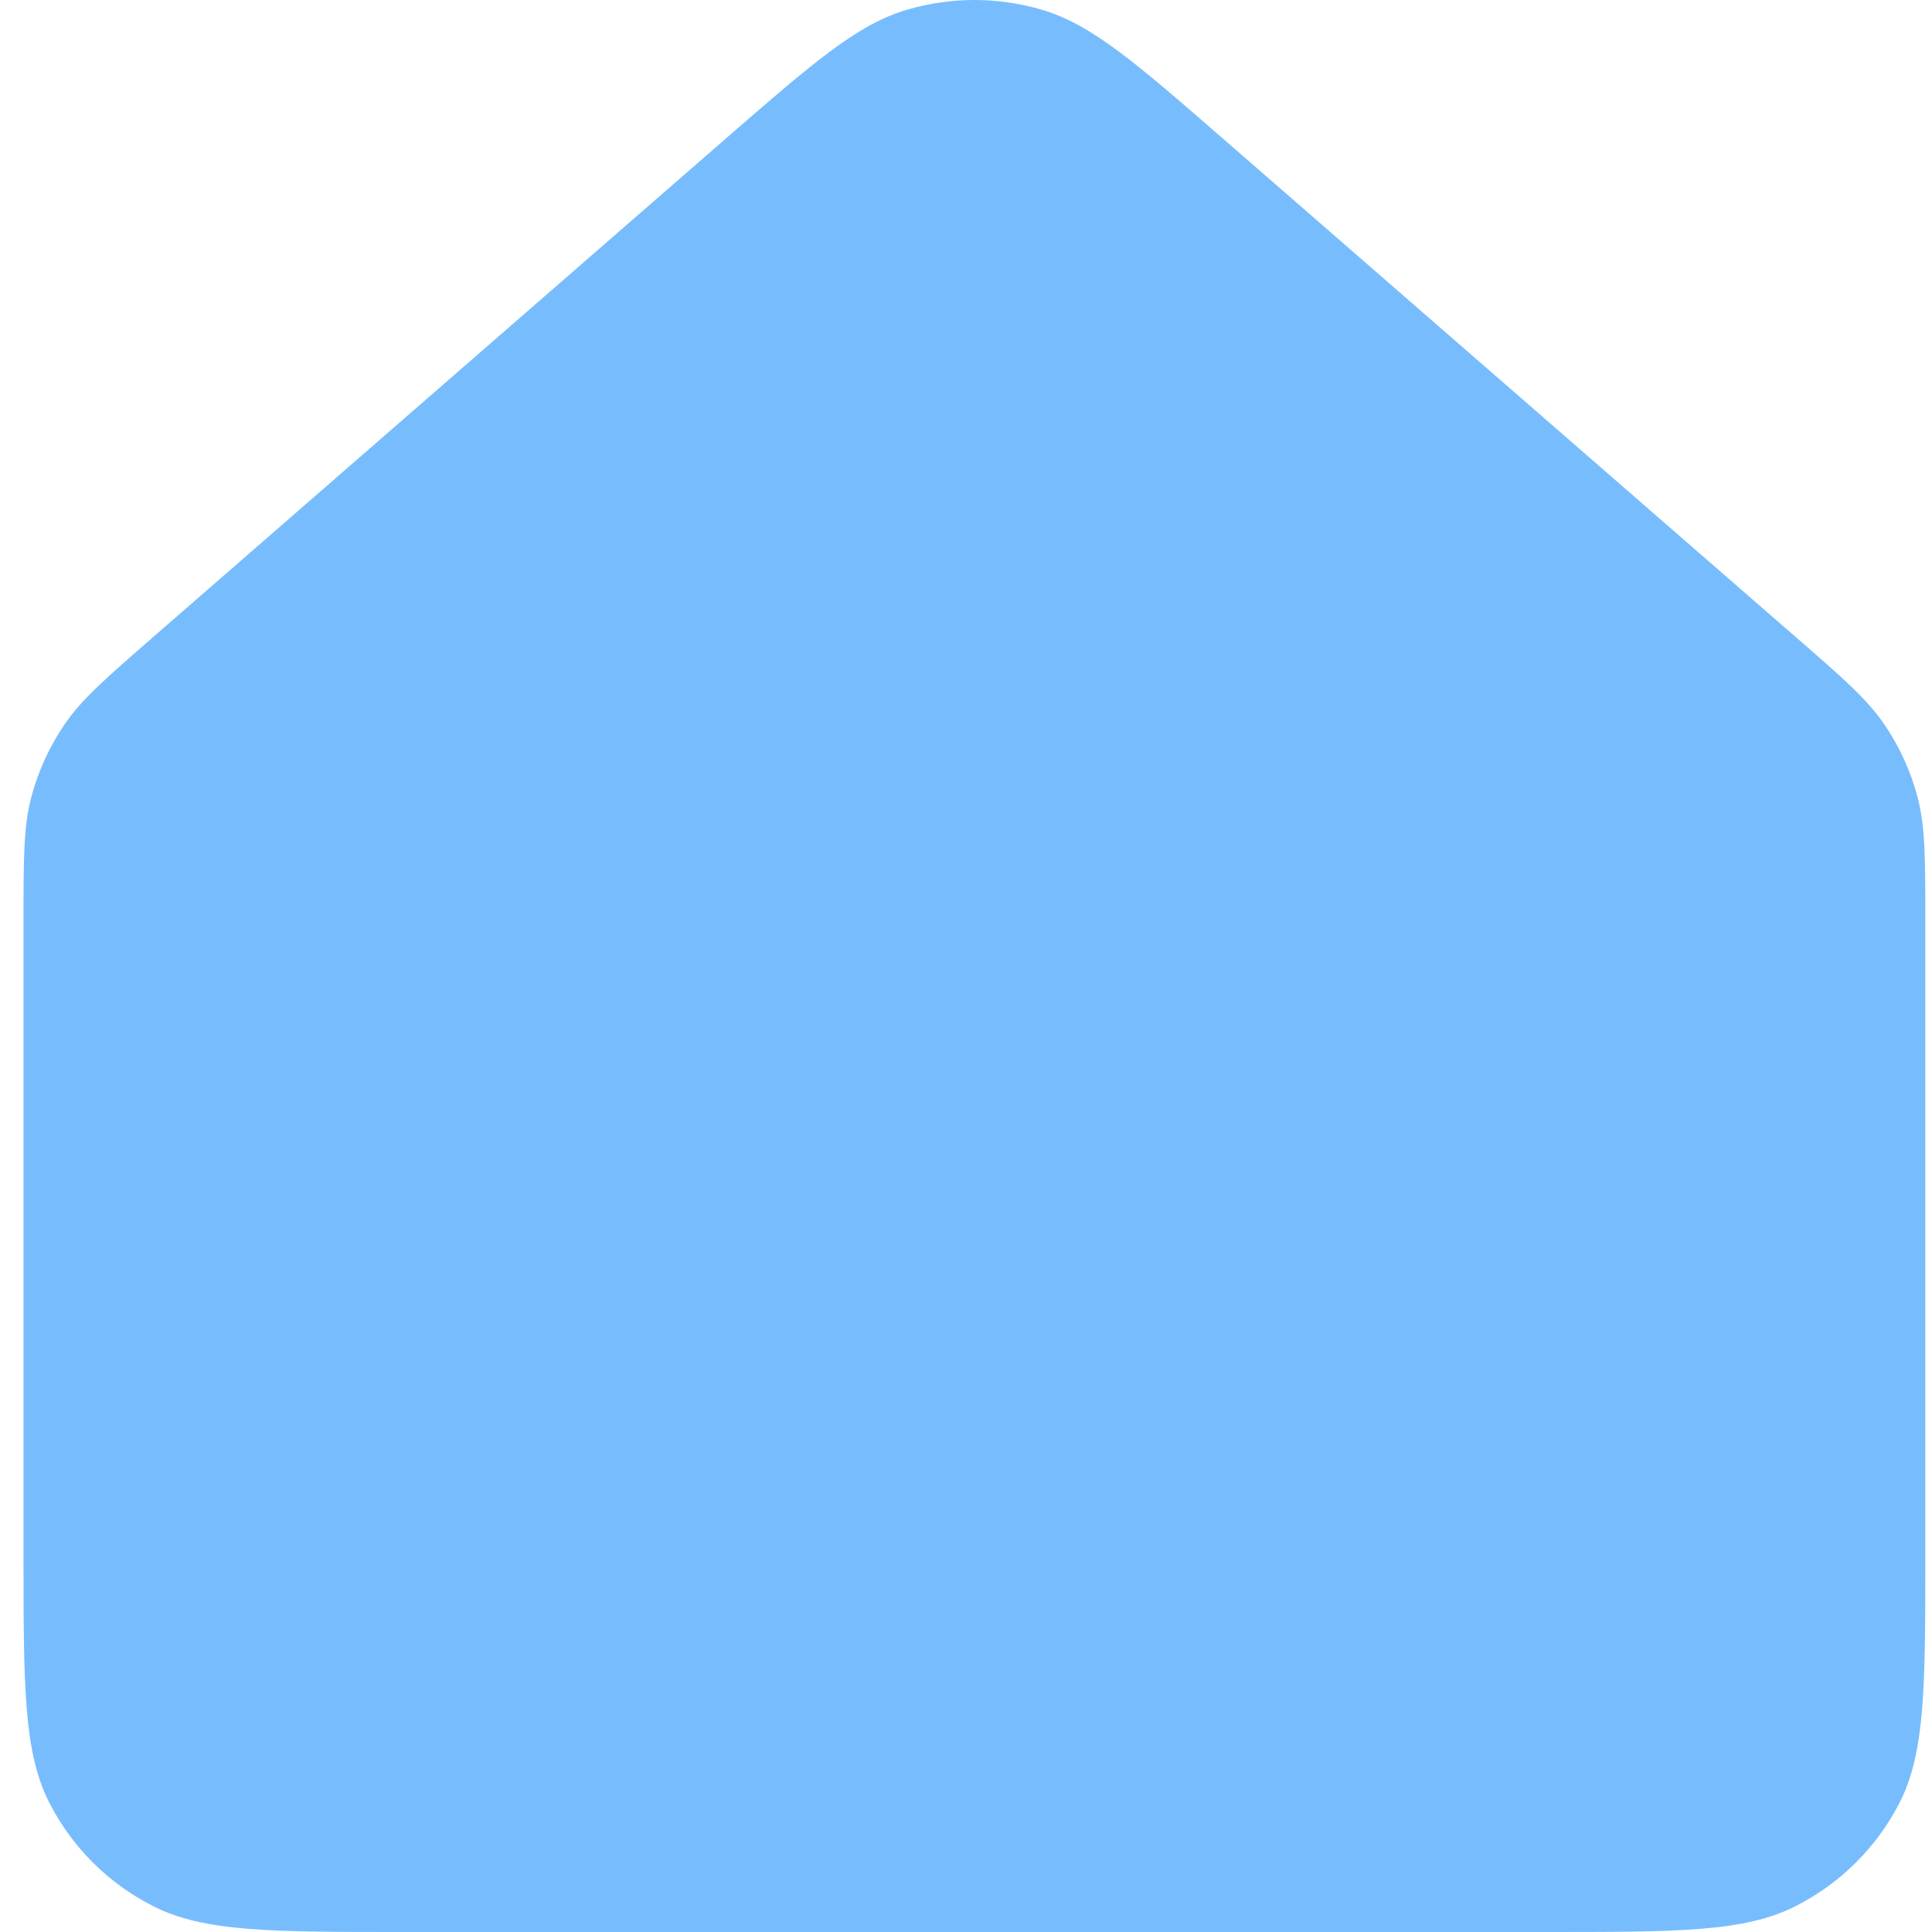 <svg width="64" height="64" viewBox="0 0 64 64" fill="none" xmlns="http://www.w3.org/2000/svg">
<path d="M0.779 30.525V51.468C0.779 55.854 0.779 58.047 1.638 59.727C2.394 61.2 3.595 62.398 5.079 63.146C6.76 64 8.965 64 13.367 64H51.191C55.593 64 57.794 64 59.476 63.146C60.958 62.397 62.164 61.2 62.921 59.727C63.779 58.051 63.779 55.862 63.779 51.484V30.525C63.779 28.433 63.779 27.388 63.523 26.413C63.297 25.551 62.924 24.733 62.421 23.996C61.85 23.162 61.062 22.469 59.476 21.094L40.576 4.647C37.638 2.089 36.166 0.809 34.512 0.323C33.055 -0.108 31.504 -0.108 30.043 0.323C28.389 0.809 26.924 2.085 23.987 4.639L5.083 21.094C3.5 22.473 2.709 23.162 2.142 23.992C1.637 24.73 1.263 25.549 1.035 26.413C0.779 27.384 0.779 28.433 0.779 30.525Z" fill="#77BDFE"/>
</svg>
